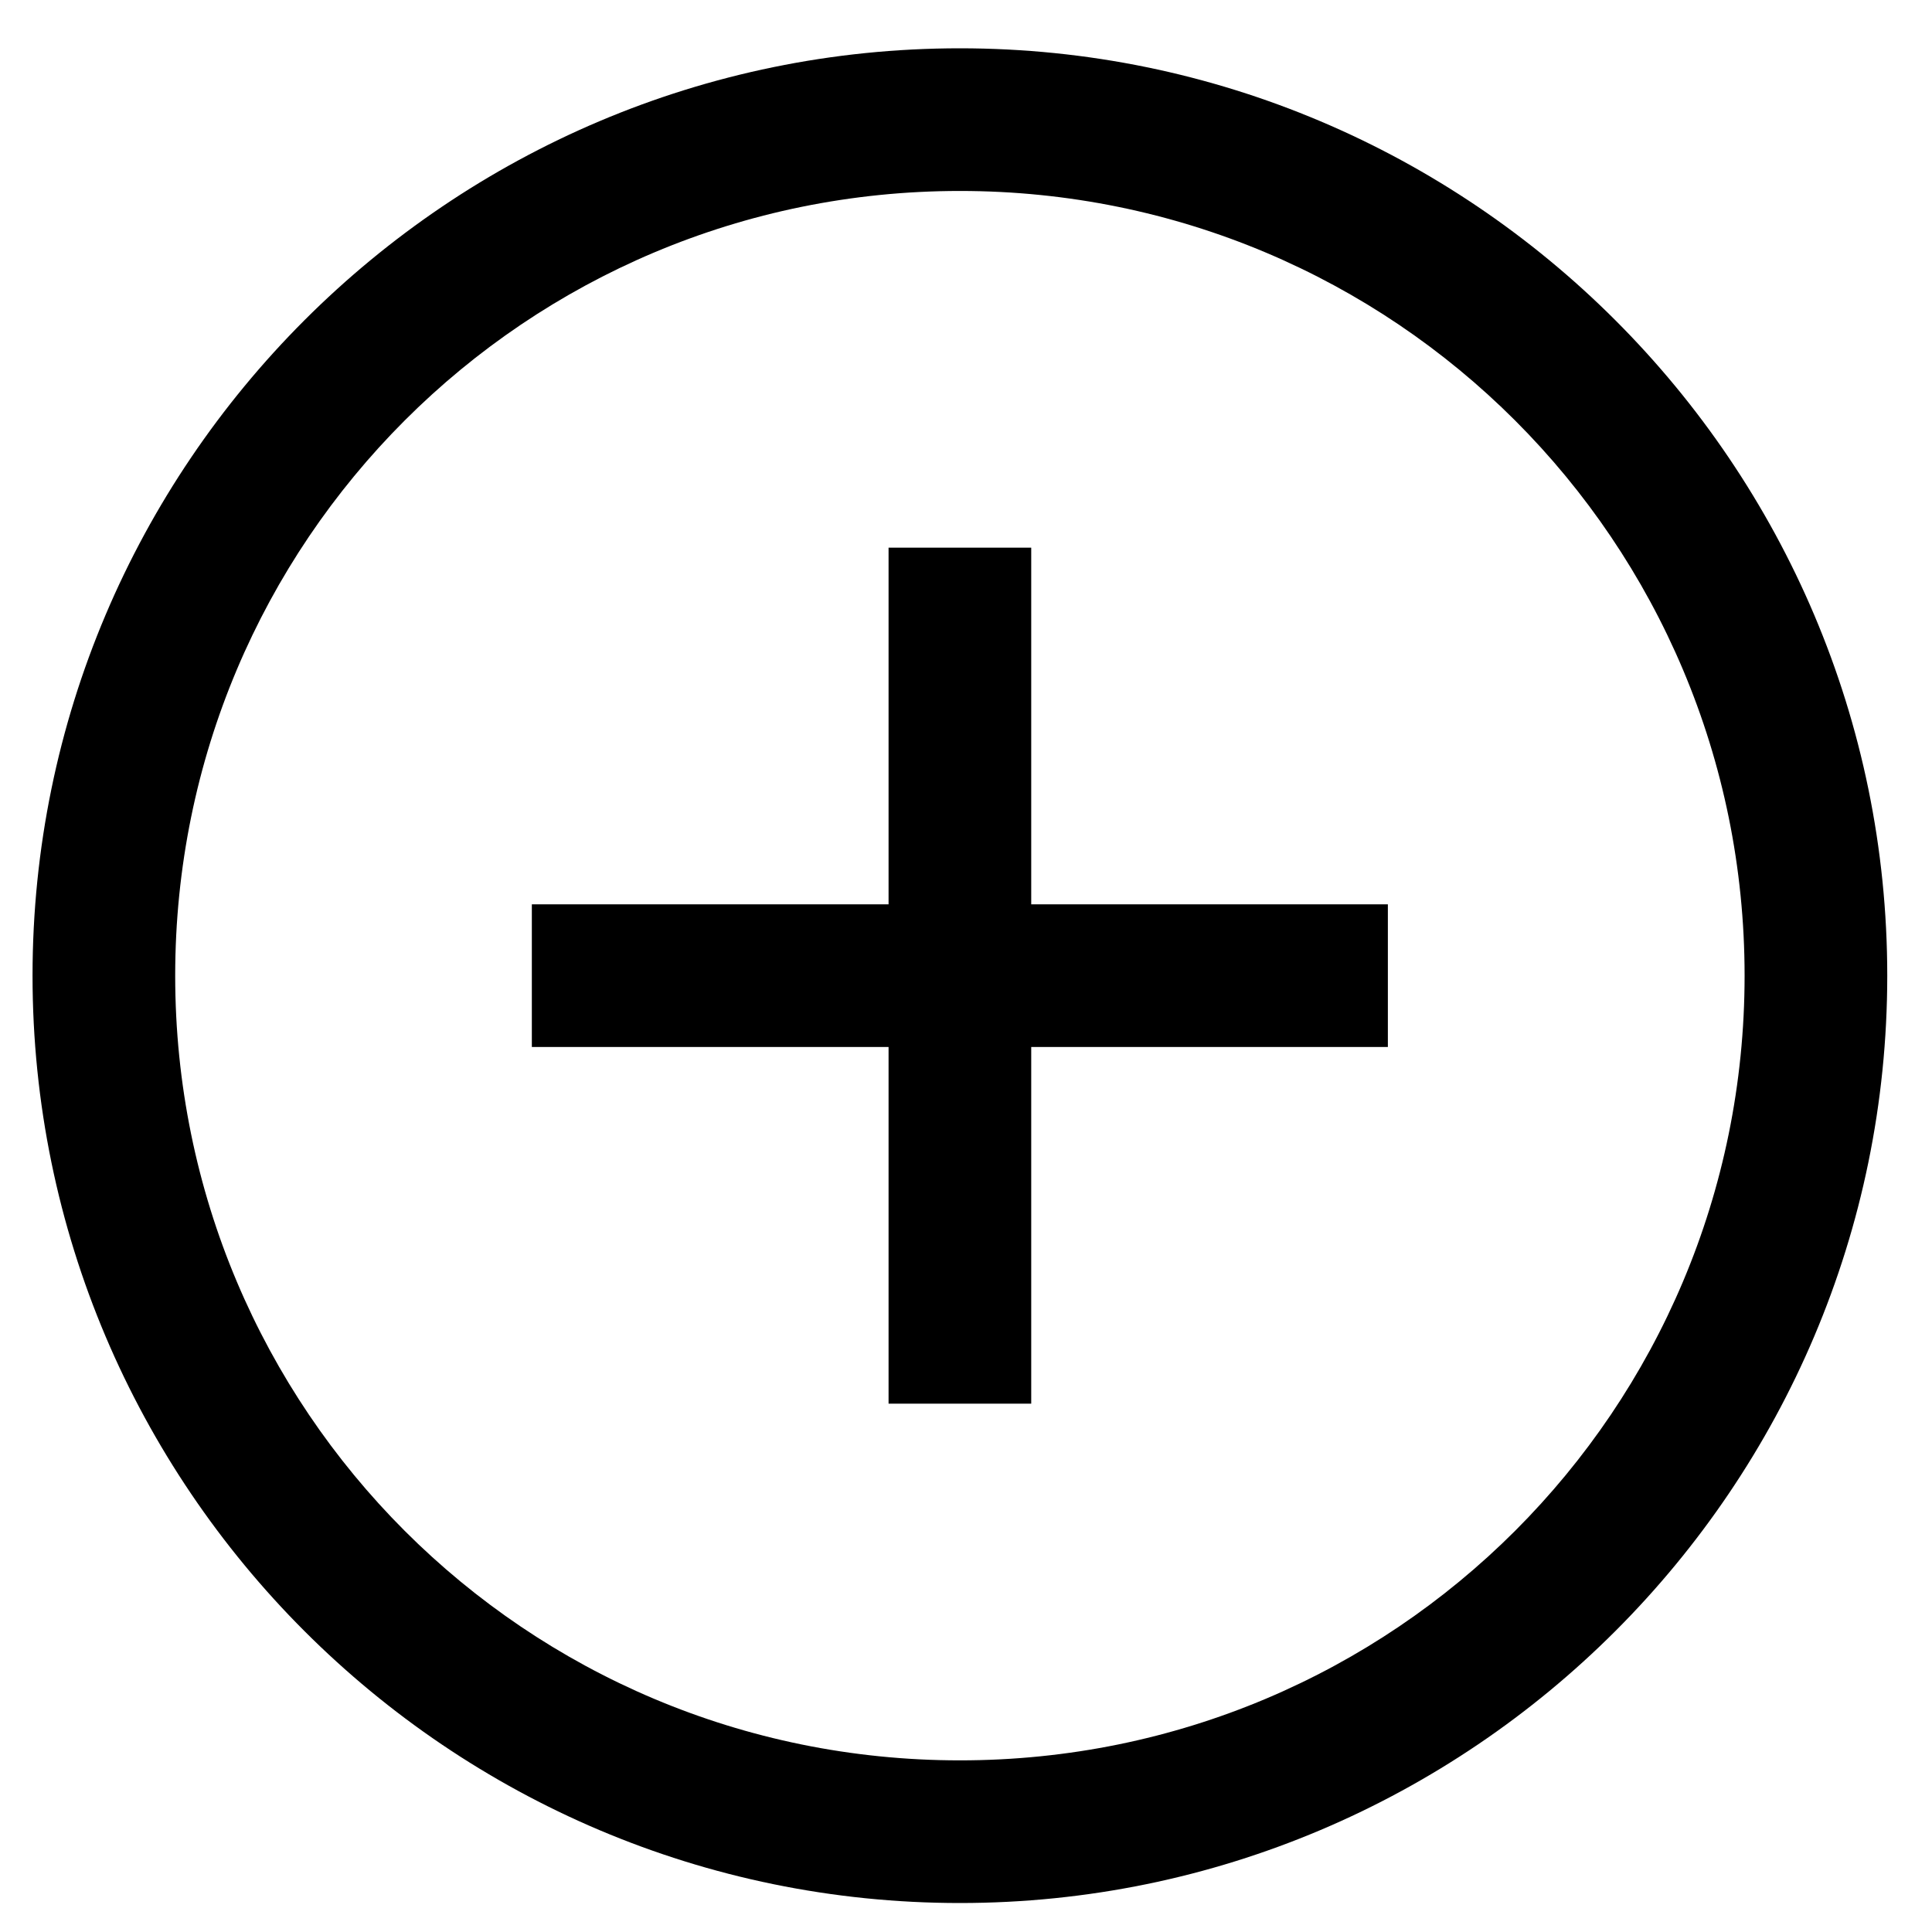 <svg width="25" height="25" viewBox="0 0 25 25" fill="none" xmlns="http://www.w3.org/2000/svg">
<path d="M12.421 0.625C5.804 0.625 0.421 6.008 0.421 12.625C0.421 19.242 5.804 24.625 12.421 24.625C19.038 24.625 24.421 19.242 24.421 12.625C24.421 6.008 19.038 0.625 12.421 0.625ZM12.421 2.471C18.04 2.471 22.575 7.006 22.575 12.625C22.575 18.244 18.04 22.779 12.421 22.779C6.802 22.779 2.267 18.244 2.267 12.625C2.267 7.006 6.802 2.471 12.421 2.471ZM11.498 7.087V11.702H6.882V13.548H11.498V18.163H13.344V13.548H17.959V11.702H13.344V7.087H11.498Z" fill="black"/>
</svg>
